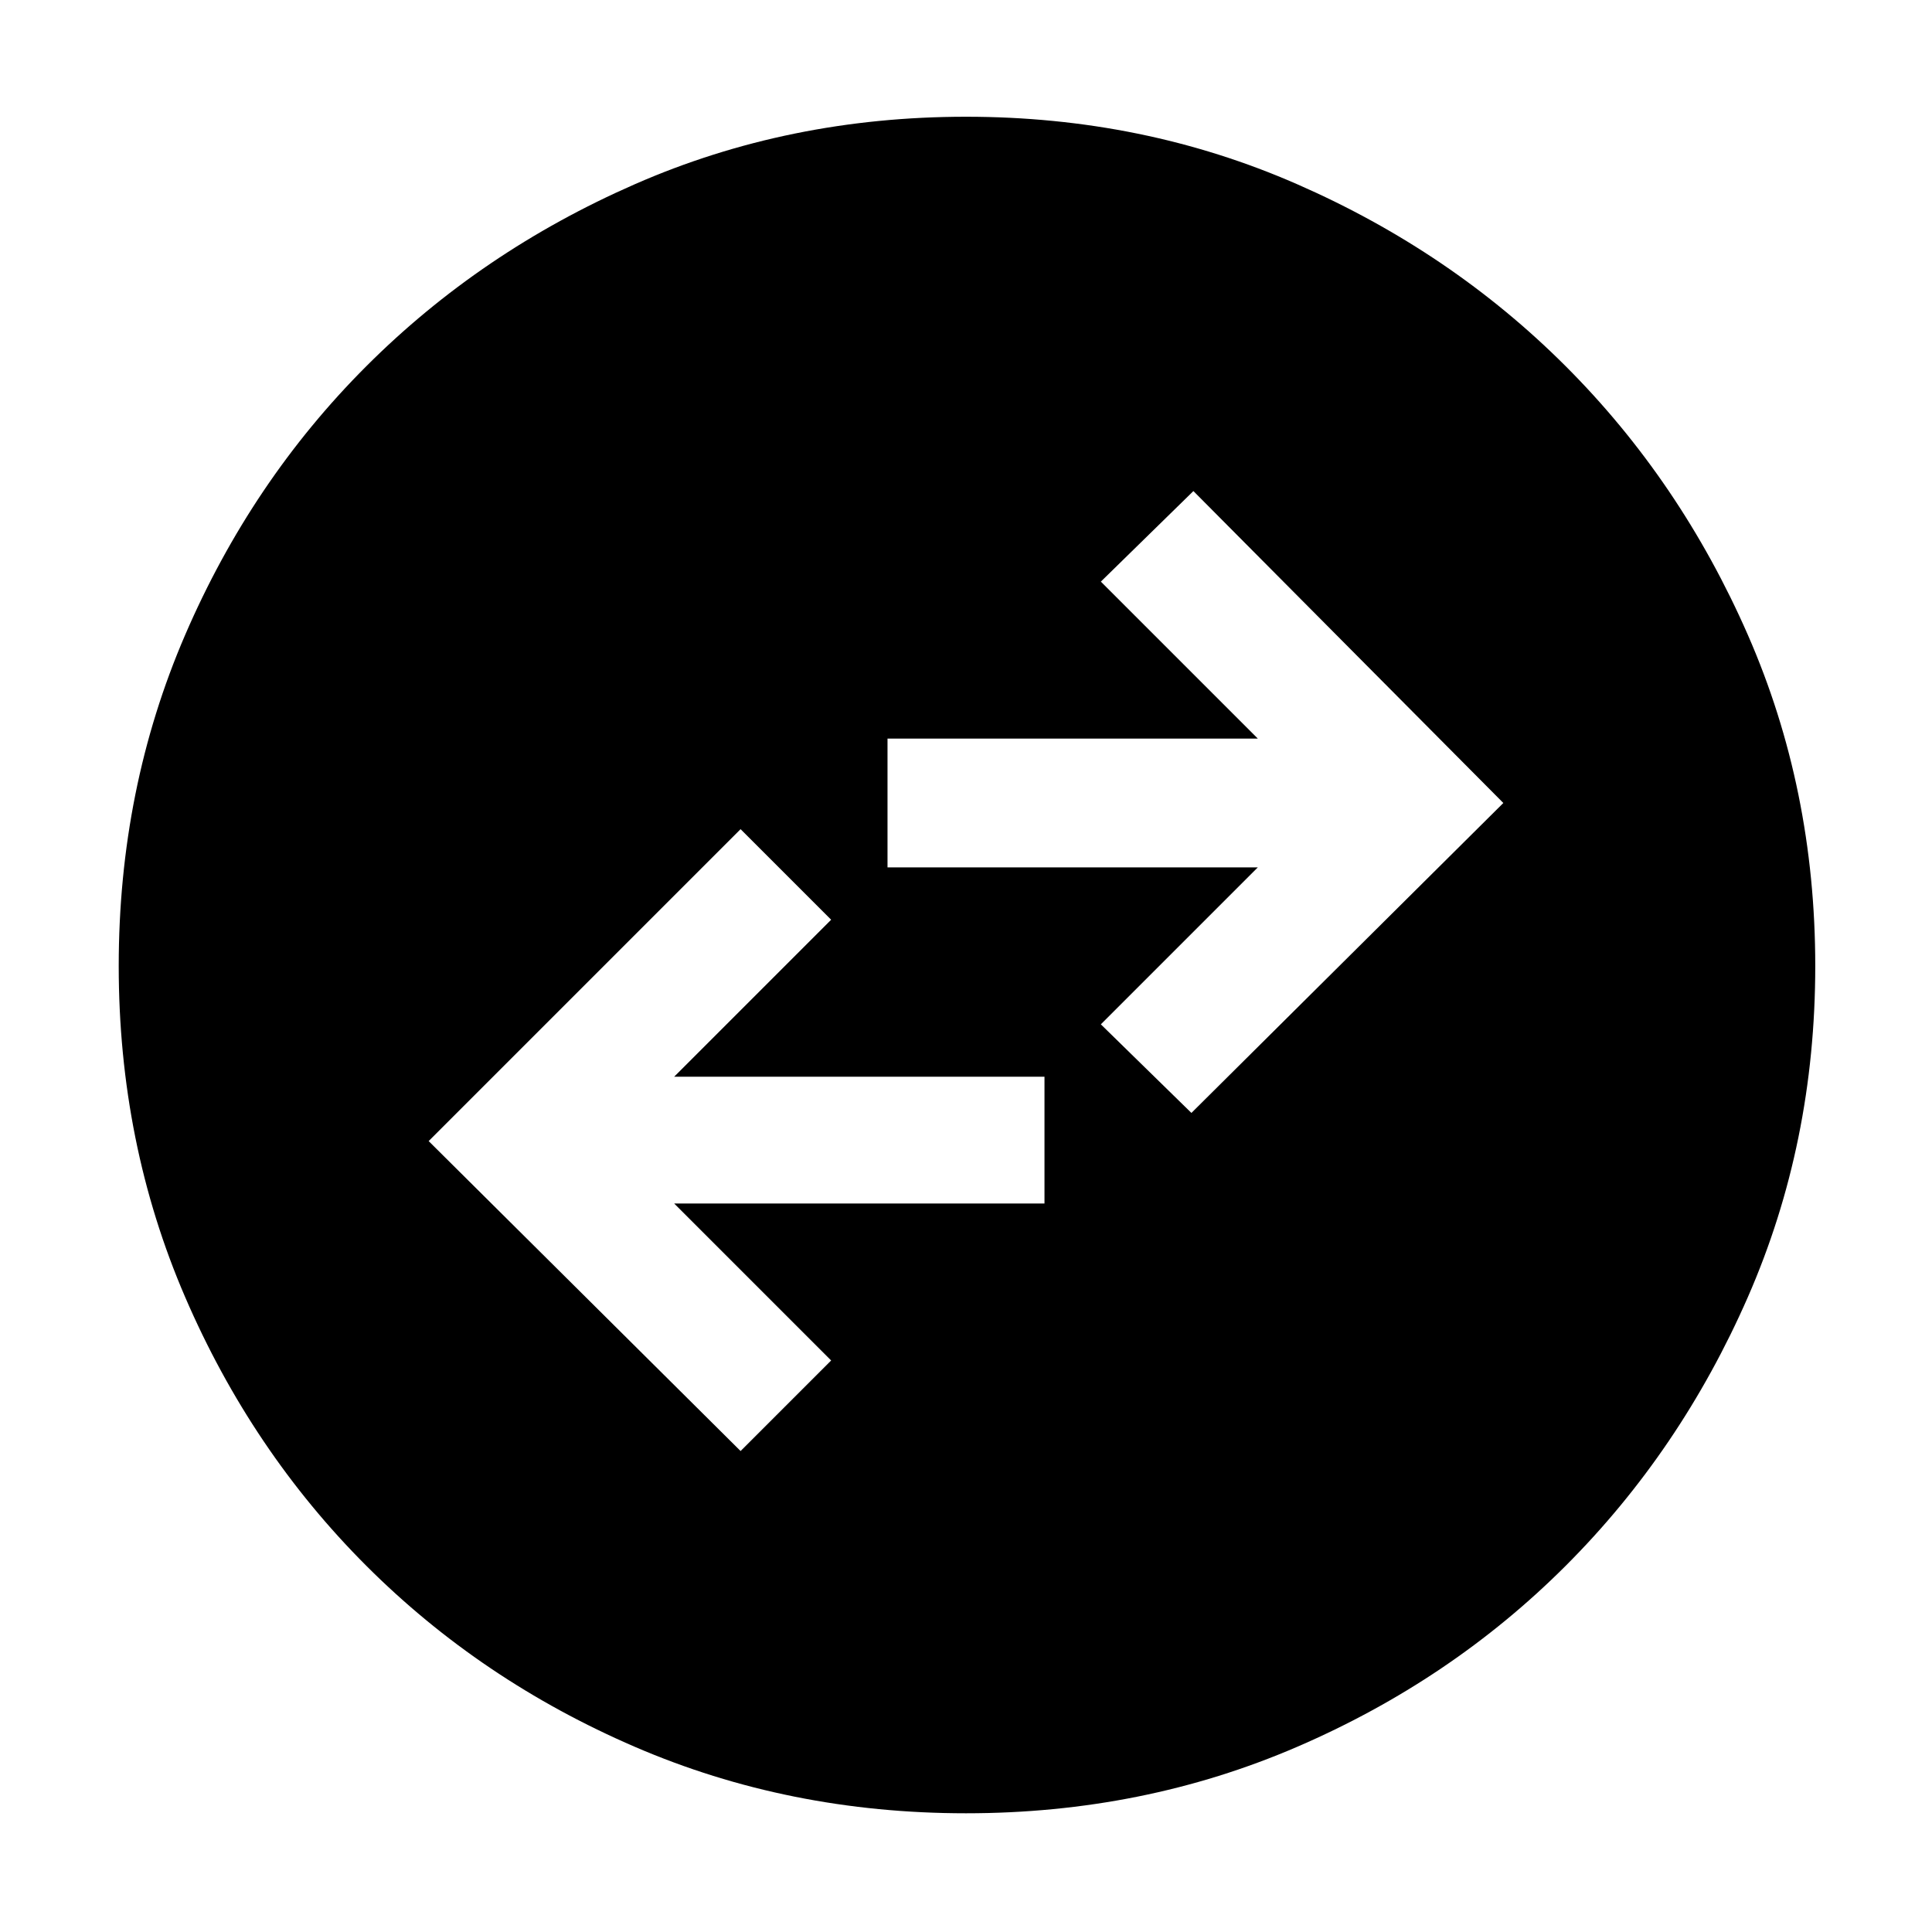 <svg xmlns="http://www.w3.org/2000/svg" height="40" width="40"><path d="M20 37.542Q16.333 37.542 13.146 36.167Q9.958 34.792 7.583 32.417Q5.208 30.042 3.833 26.854Q2.458 23.667 2.458 20Q2.458 16.333 3.833 13.146Q5.208 9.958 7.583 7.583Q9.958 5.208 13.146 3.813Q16.333 2.417 20 2.417Q23.667 2.417 26.854 3.813Q30.042 5.208 32.417 7.583Q34.792 9.958 36.188 13.146Q37.583 16.333 37.583 20Q37.583 23.667 36.188 26.854Q34.792 30.042 32.417 32.417Q30.042 34.792 26.854 36.167Q23.667 37.542 20 37.542ZM24.667 23.042 31.125 16.625 24.708 10.167 22.792 12.042 26.042 15.292H18.375V17.958H26.042L22.792 21.208ZM15.333 30.042 17.208 28.167 13.958 24.917H21.625V22.292H13.958L17.208 19.042L15.333 17.167L8.875 23.625Z"/></svg>